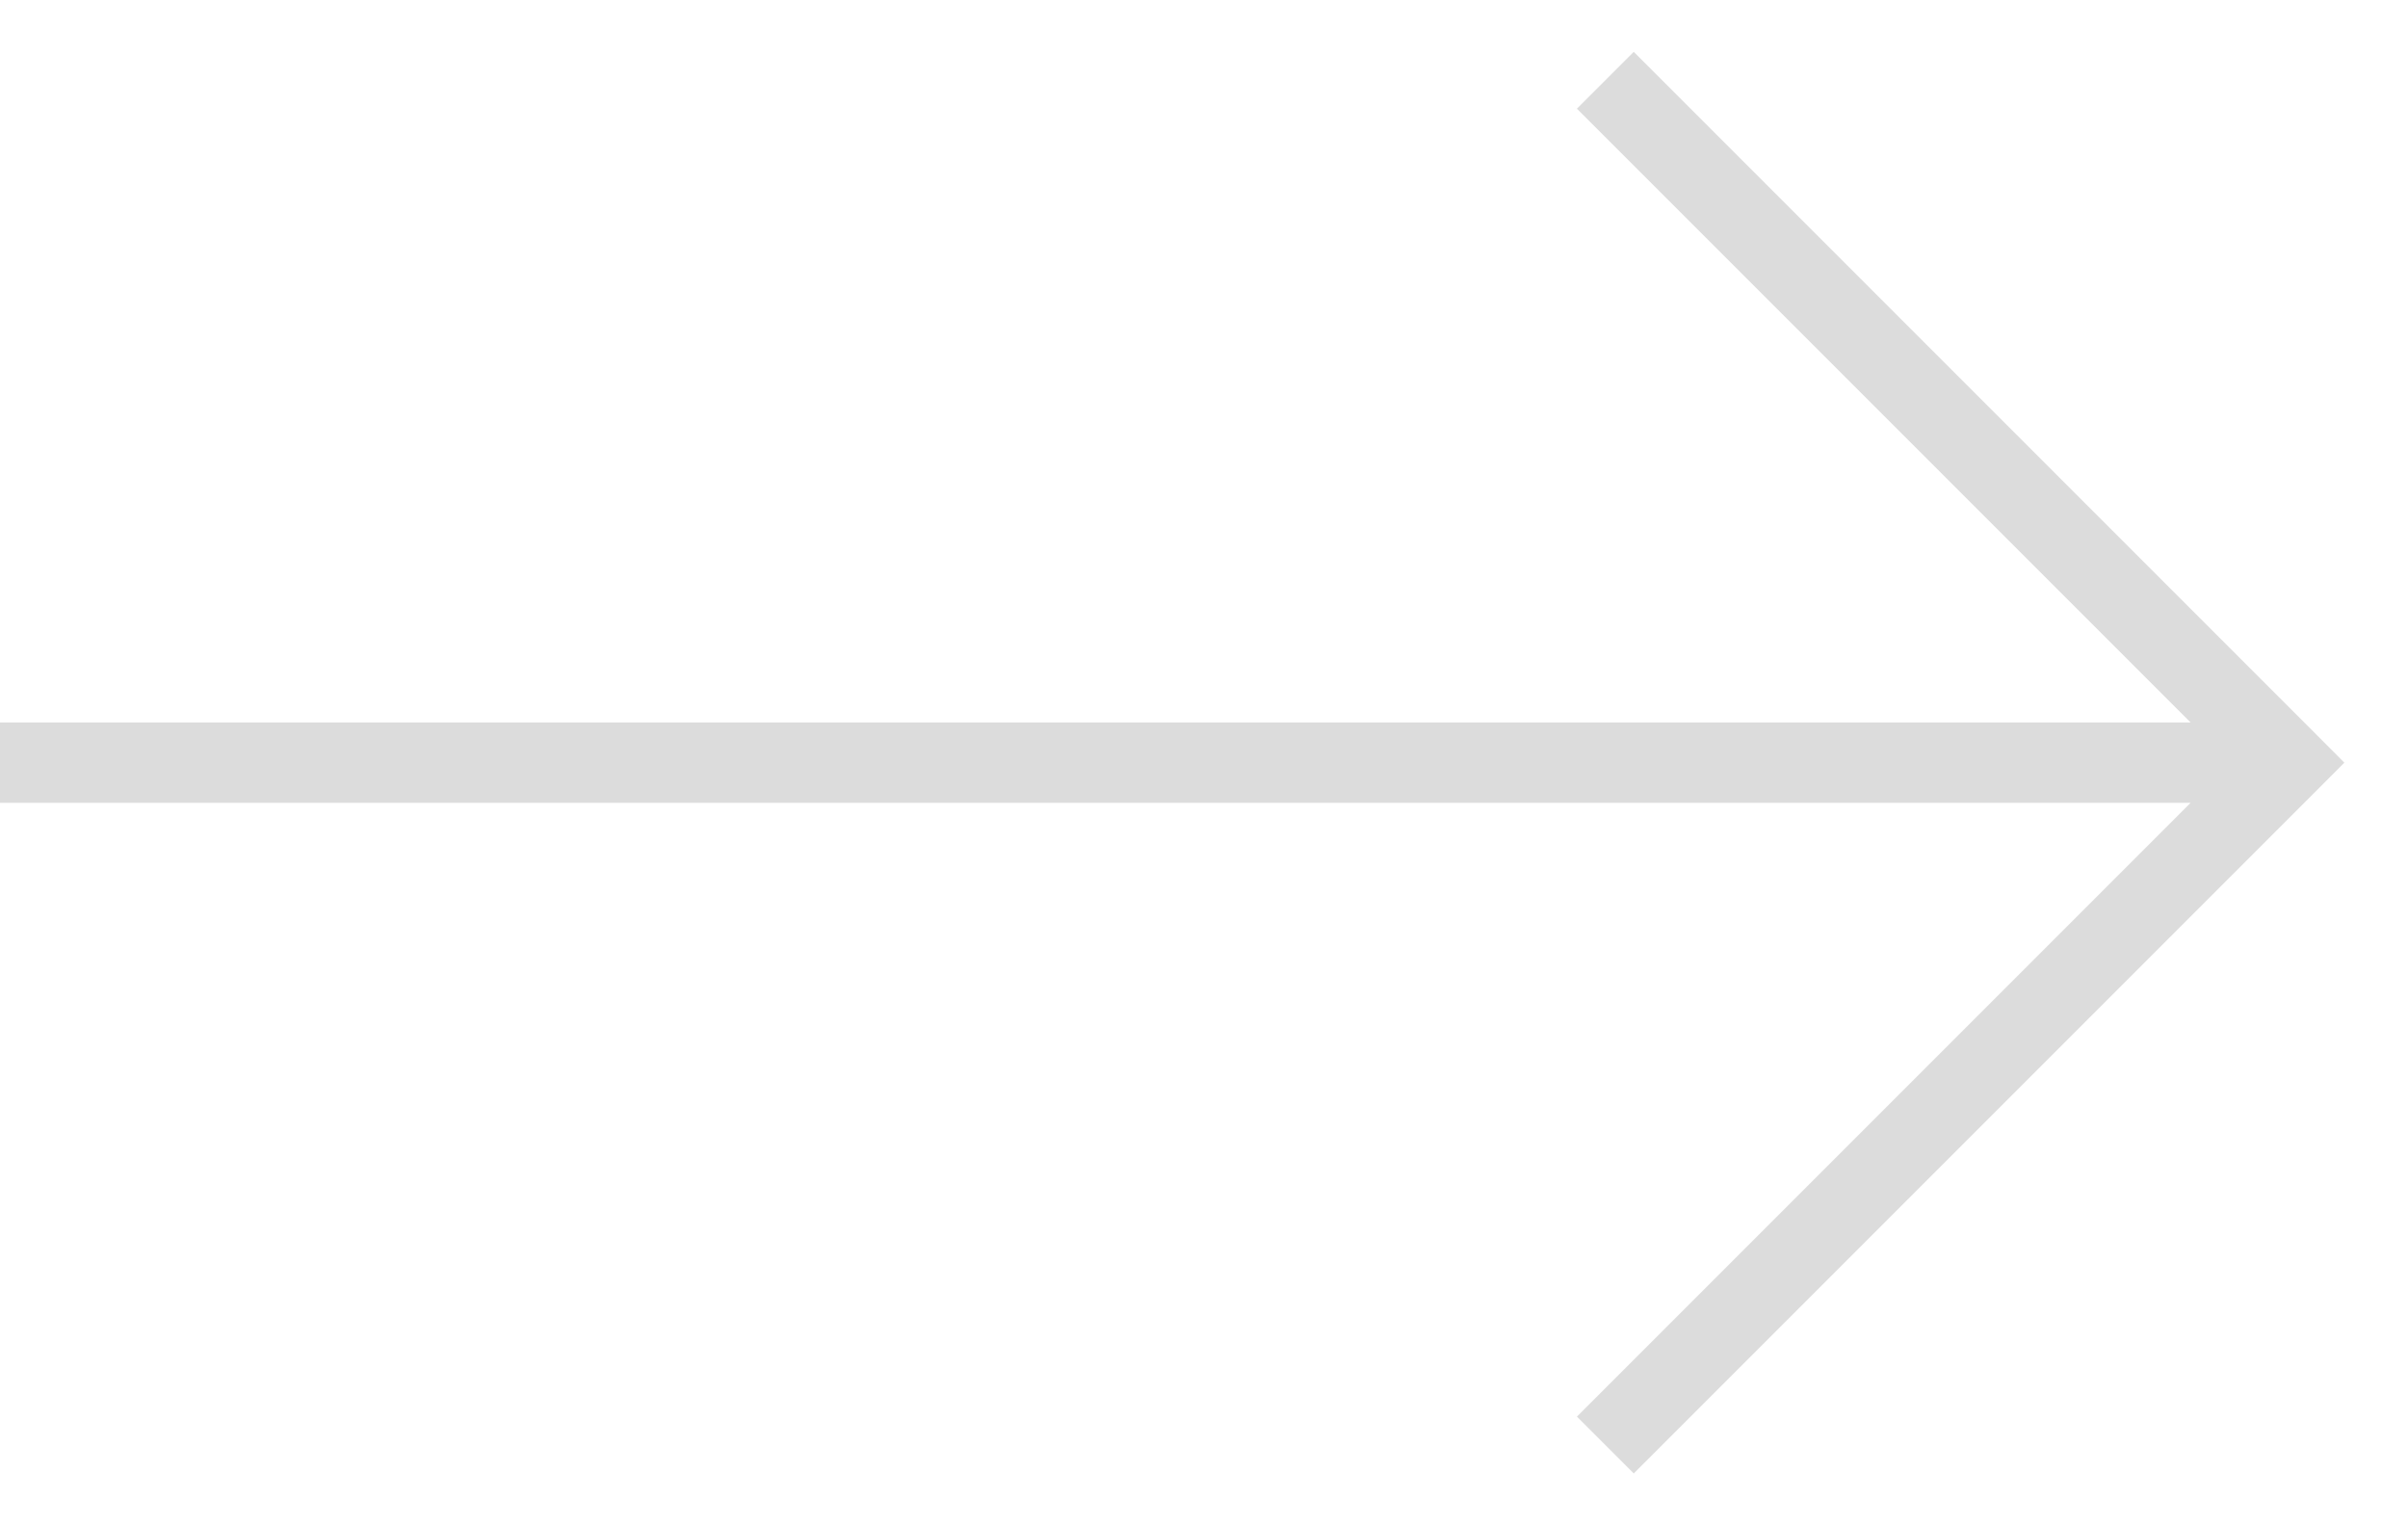 <svg width="30" height="19" viewBox="0 0 30 19" version="1.1" xmlns="http://www.w3.org/2000/svg" xmlns:xlink="http://www.w3.org/1999/xlink">
<title>ic-arrow_gr</title>
<desc>Created using Figma</desc>
<g id="Canvas" transform="translate(-1772 -7648)">
<g id="ic-arrow_gr">
<g id="Vector 3">
<use xlink:href="#path0_stroke" transform="matrix(-1 0 0 1 1800.5 7649)" fill="#DCDCDC"/>
</g>
</g>
</g>
<defs>
<path id="path0_stroke" d="M 0 8.5L -0.354 8.146L -0.707 8.5L -0.354 8.854L 0 8.5ZM 8.146 -0.354L -0.354 8.146L 0.354 8.854L 8.854 0.354L 8.146 -0.354ZM -0.354 8.854L 8.146 17.354L 8.854 16.646L 0.354 8.146L -0.354 8.854ZM 0 9L 28.5 9L 28.5 8L 0 8L 0 9Z"/>
</defs>
</svg>
